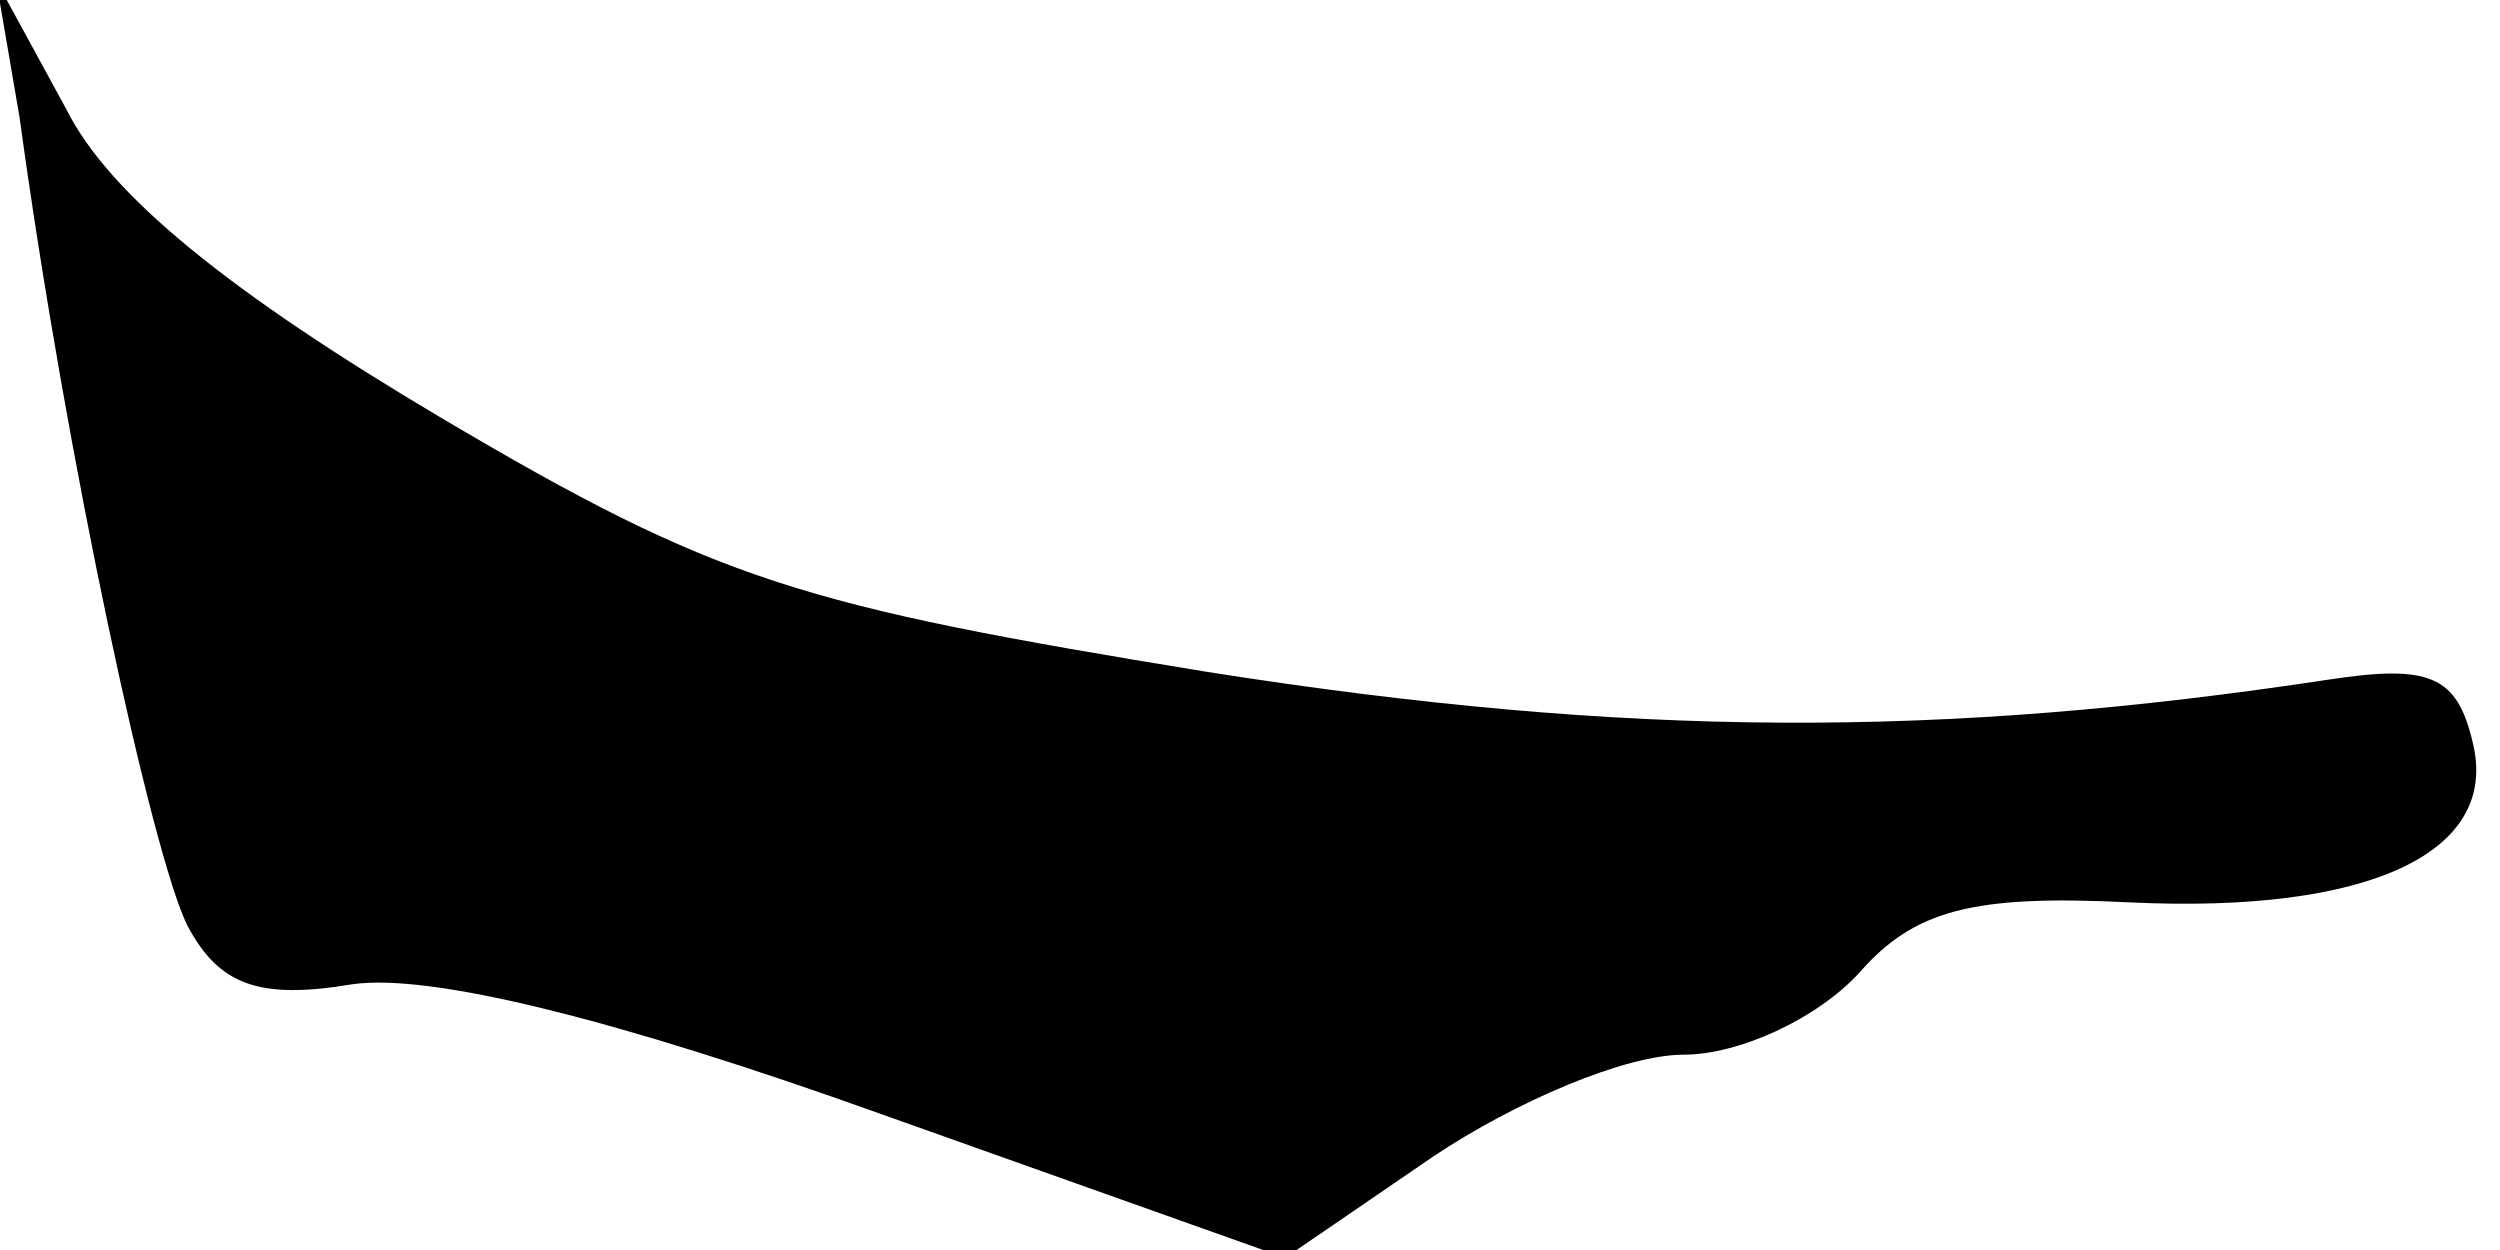 <?xml version="1.0" standalone="no"?>
<!DOCTYPE svg PUBLIC "-//W3C//DTD SVG 20010904//EN"
 "http://www.w3.org/TR/2001/REC-SVG-20010904/DTD/svg10.dtd">
<svg version="1.0" xmlns="http://www.w3.org/2000/svg"
 width="64pt" height="32pt" viewBox="0 0 64 32"
 preserveAspectRatio="xMidYMid meet">
<g transform="translate(0,32) scale(0.1,-0.1)"
fill="#000000" stroke="none">
<path fill="#000000" stroke="none" d="M5 290 c12 -88 34 -189 43 -207 8 -15
18 -19 42 -15 20 3 68 -9 135 -33 l104 -37 38 26 c21 14 49 26 64 26 14 0 34
9 45 21 14 16 29 20 69 18 62 -3 95 13 88 41 -4 17 -11 20 -37 16 -99 -15
-179 -15 -287 2 -104 17 -125 23 -196 65 -54 32 -85 57 -96 79 l-18 33 6 -35z"/>
</g>
</svg>
